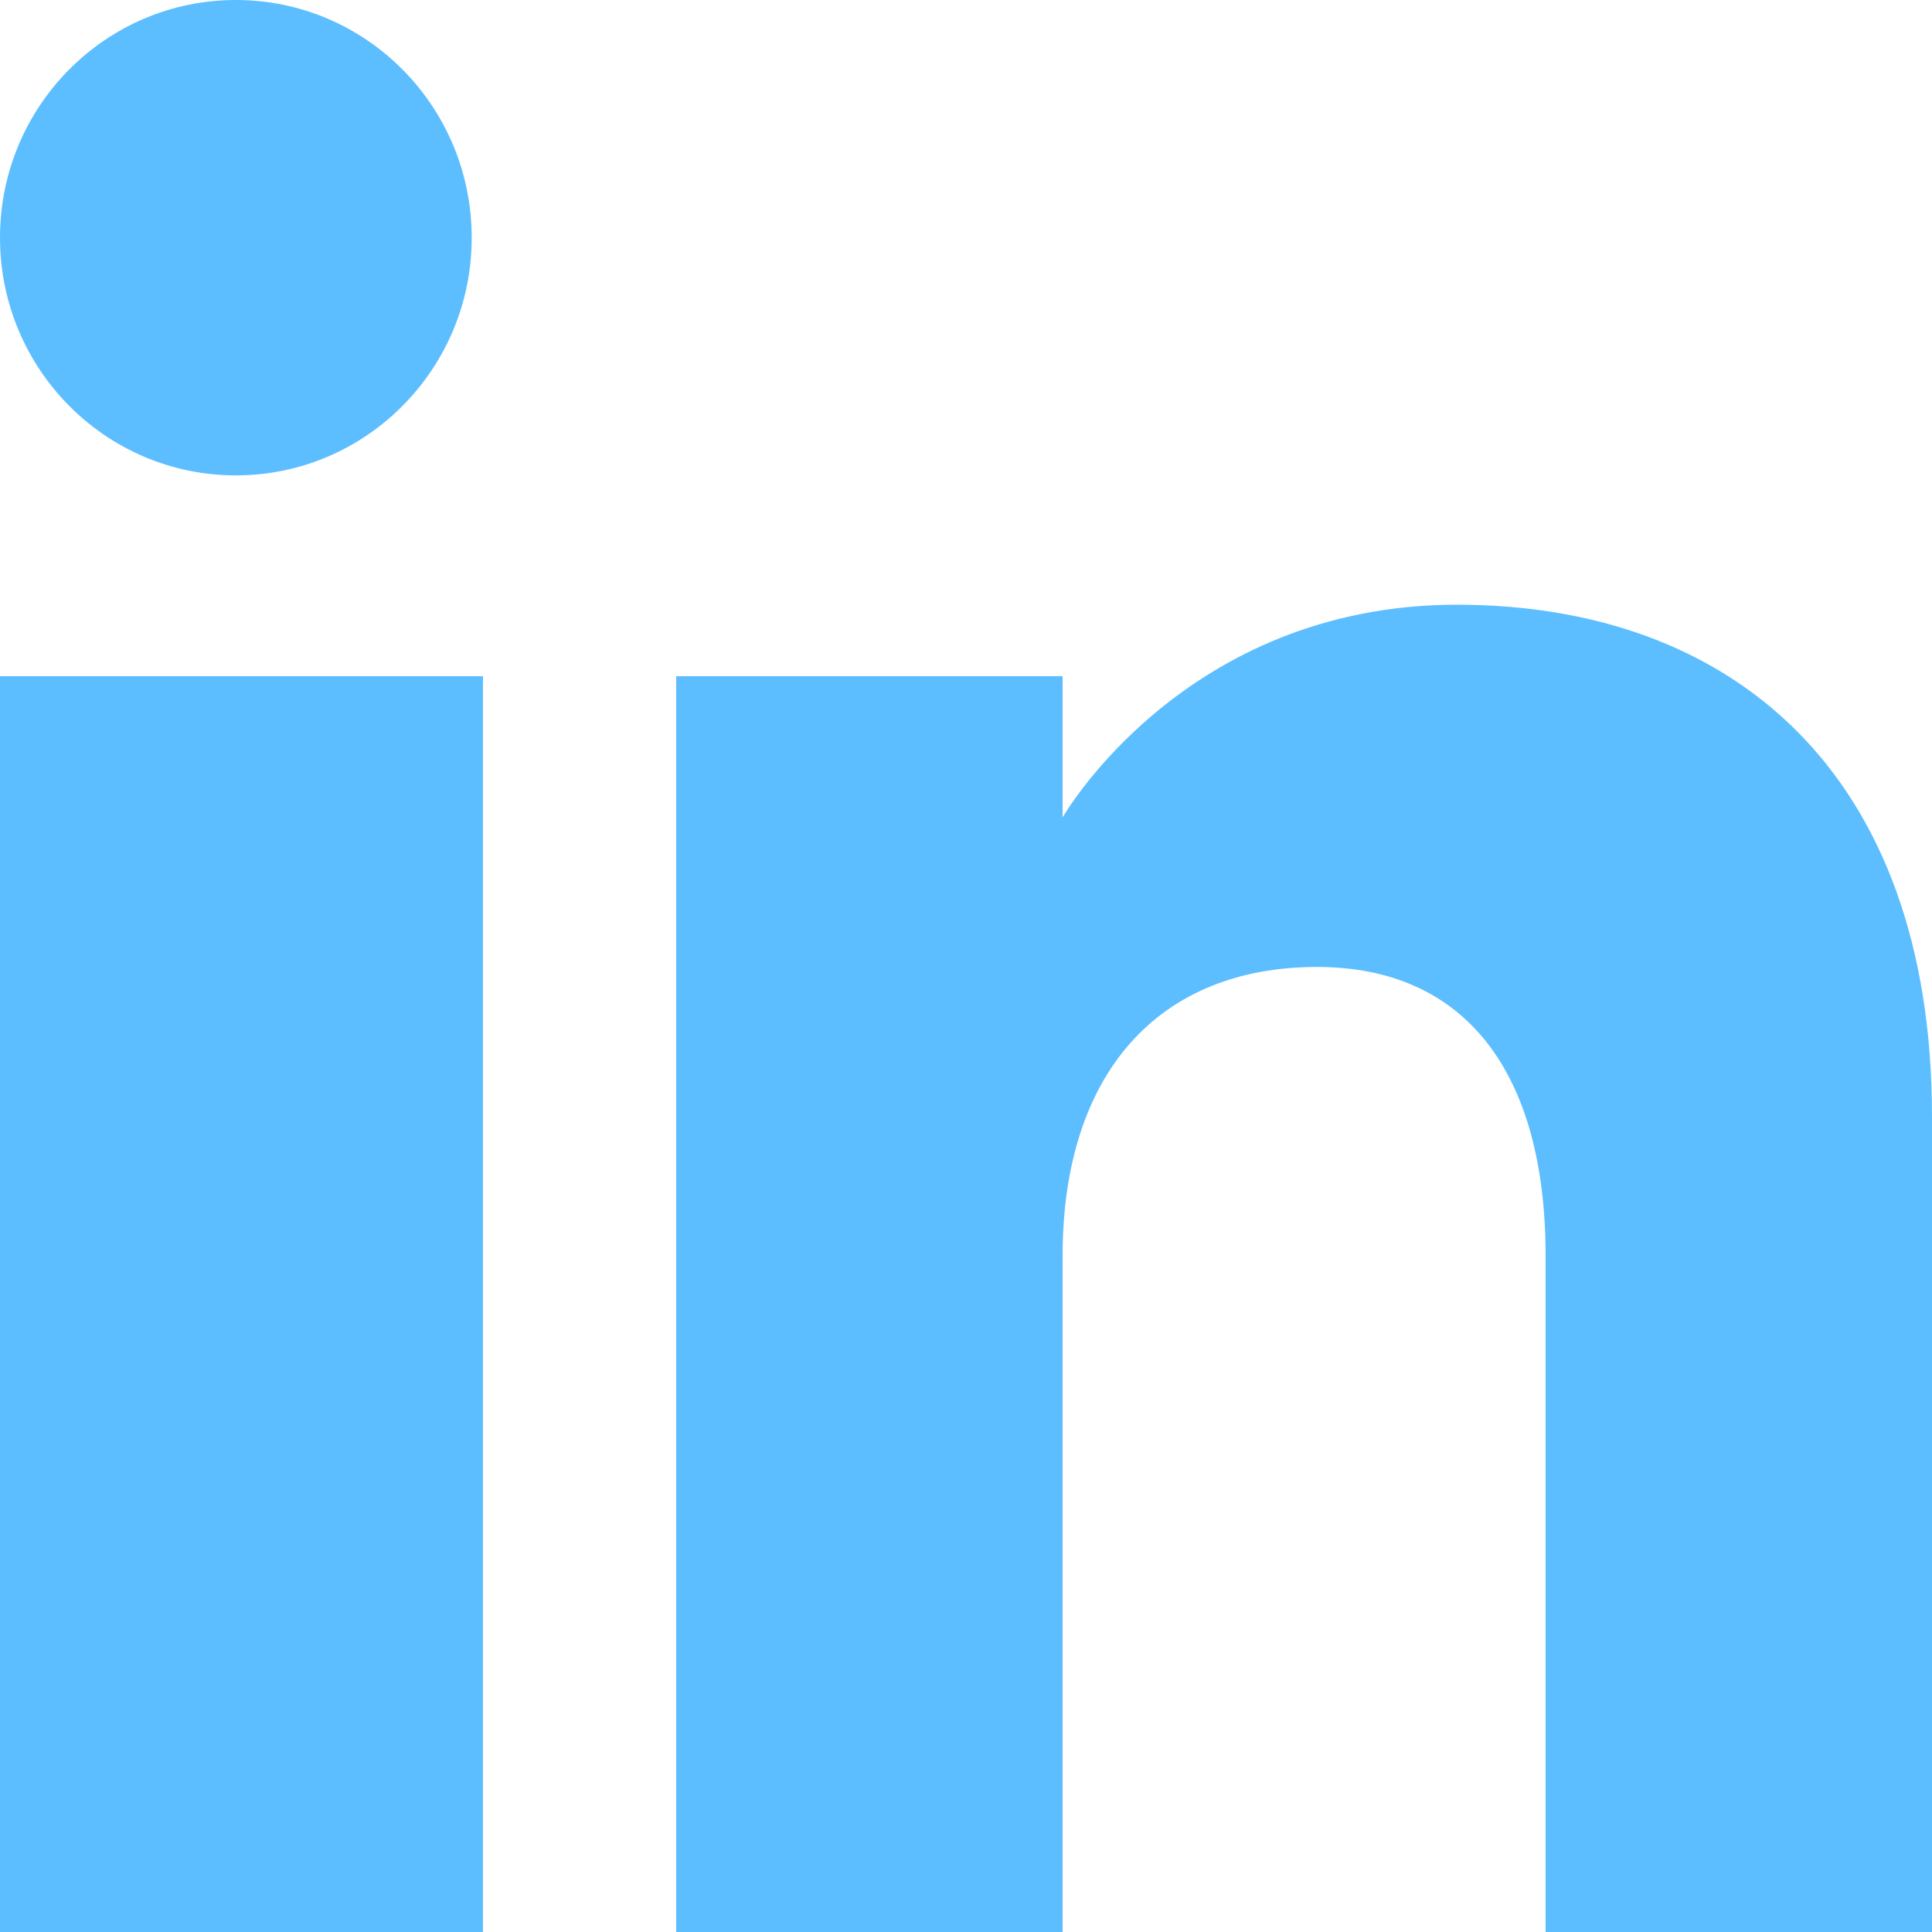 <svg width="34" height="34" viewBox="0 0 34 34" fill="none" xmlns="http://www.w3.org/2000/svg">
<path fill-rule="evenodd" clip-rule="evenodd" d="M34 34H27.2V22.102C27.2 18.838 25.76 17.017 23.178 17.017C20.368 17.017 18.7 18.914 18.7 22.102V34H11.9V11.9H18.7V14.385C18.7 14.385 20.834 10.642 25.641 10.642C30.45 10.642 34 13.576 34 19.649V34ZM4.151 8.366C1.858 8.366 0 6.492 0 4.182C0 1.873 1.858 0 4.151 0C6.443 0 8.301 1.873 8.301 4.182C8.303 6.492 6.443 8.366 4.151 8.366ZM0 34H8.5V11.9H0V34Z" fill="#5CBEFF"/>
</svg>
